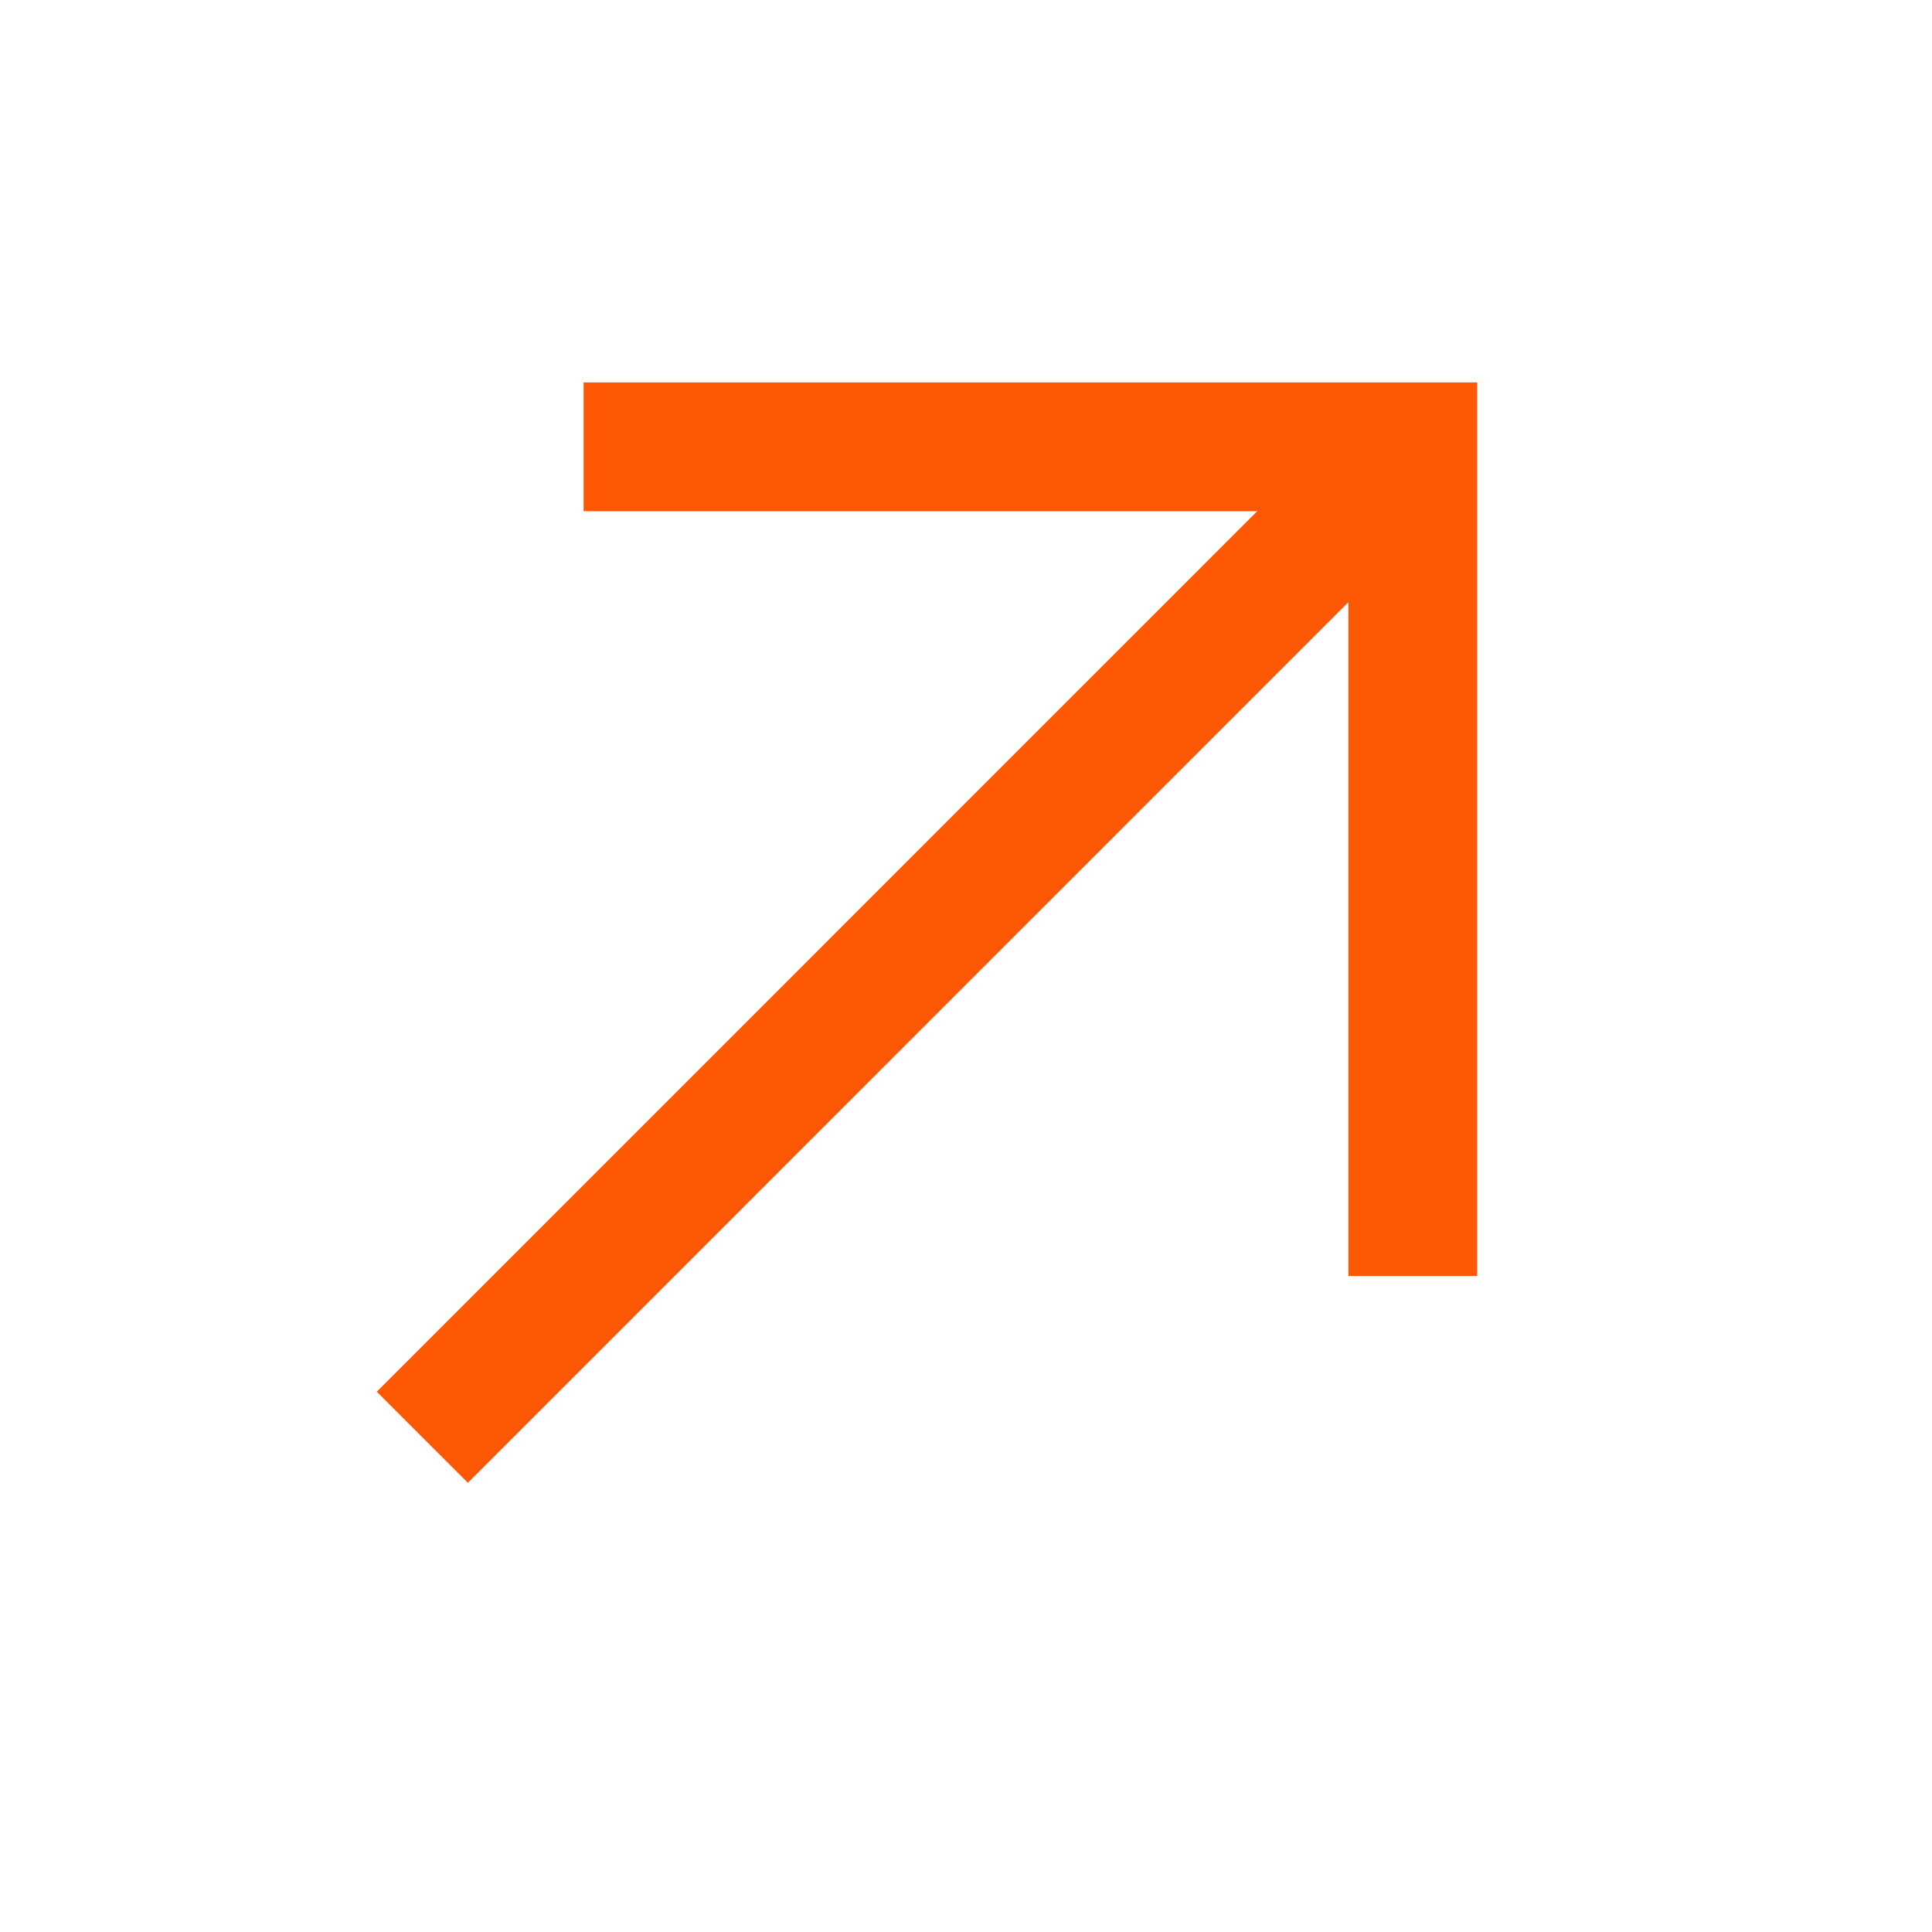 <svg width="15" height="15" viewBox="0 0 15 15" fill="none" xmlns="http://www.w3.org/2000/svg">
<path d="M10.969 9.907L10.969 3.469L4.531 3.469" stroke="#FF5805" strokeWidth="1.5" strokeMiterlimit="10" strokeLinecap="round" strokeLinejoin="round"/>
<path d="M3.279 11.159L10.703 3.734" stroke="#FF5805" strokeWidth="1.5" strokeMiterlimit="10" strokeLinecap="round" strokeLinejoin="round"/>
</svg>
